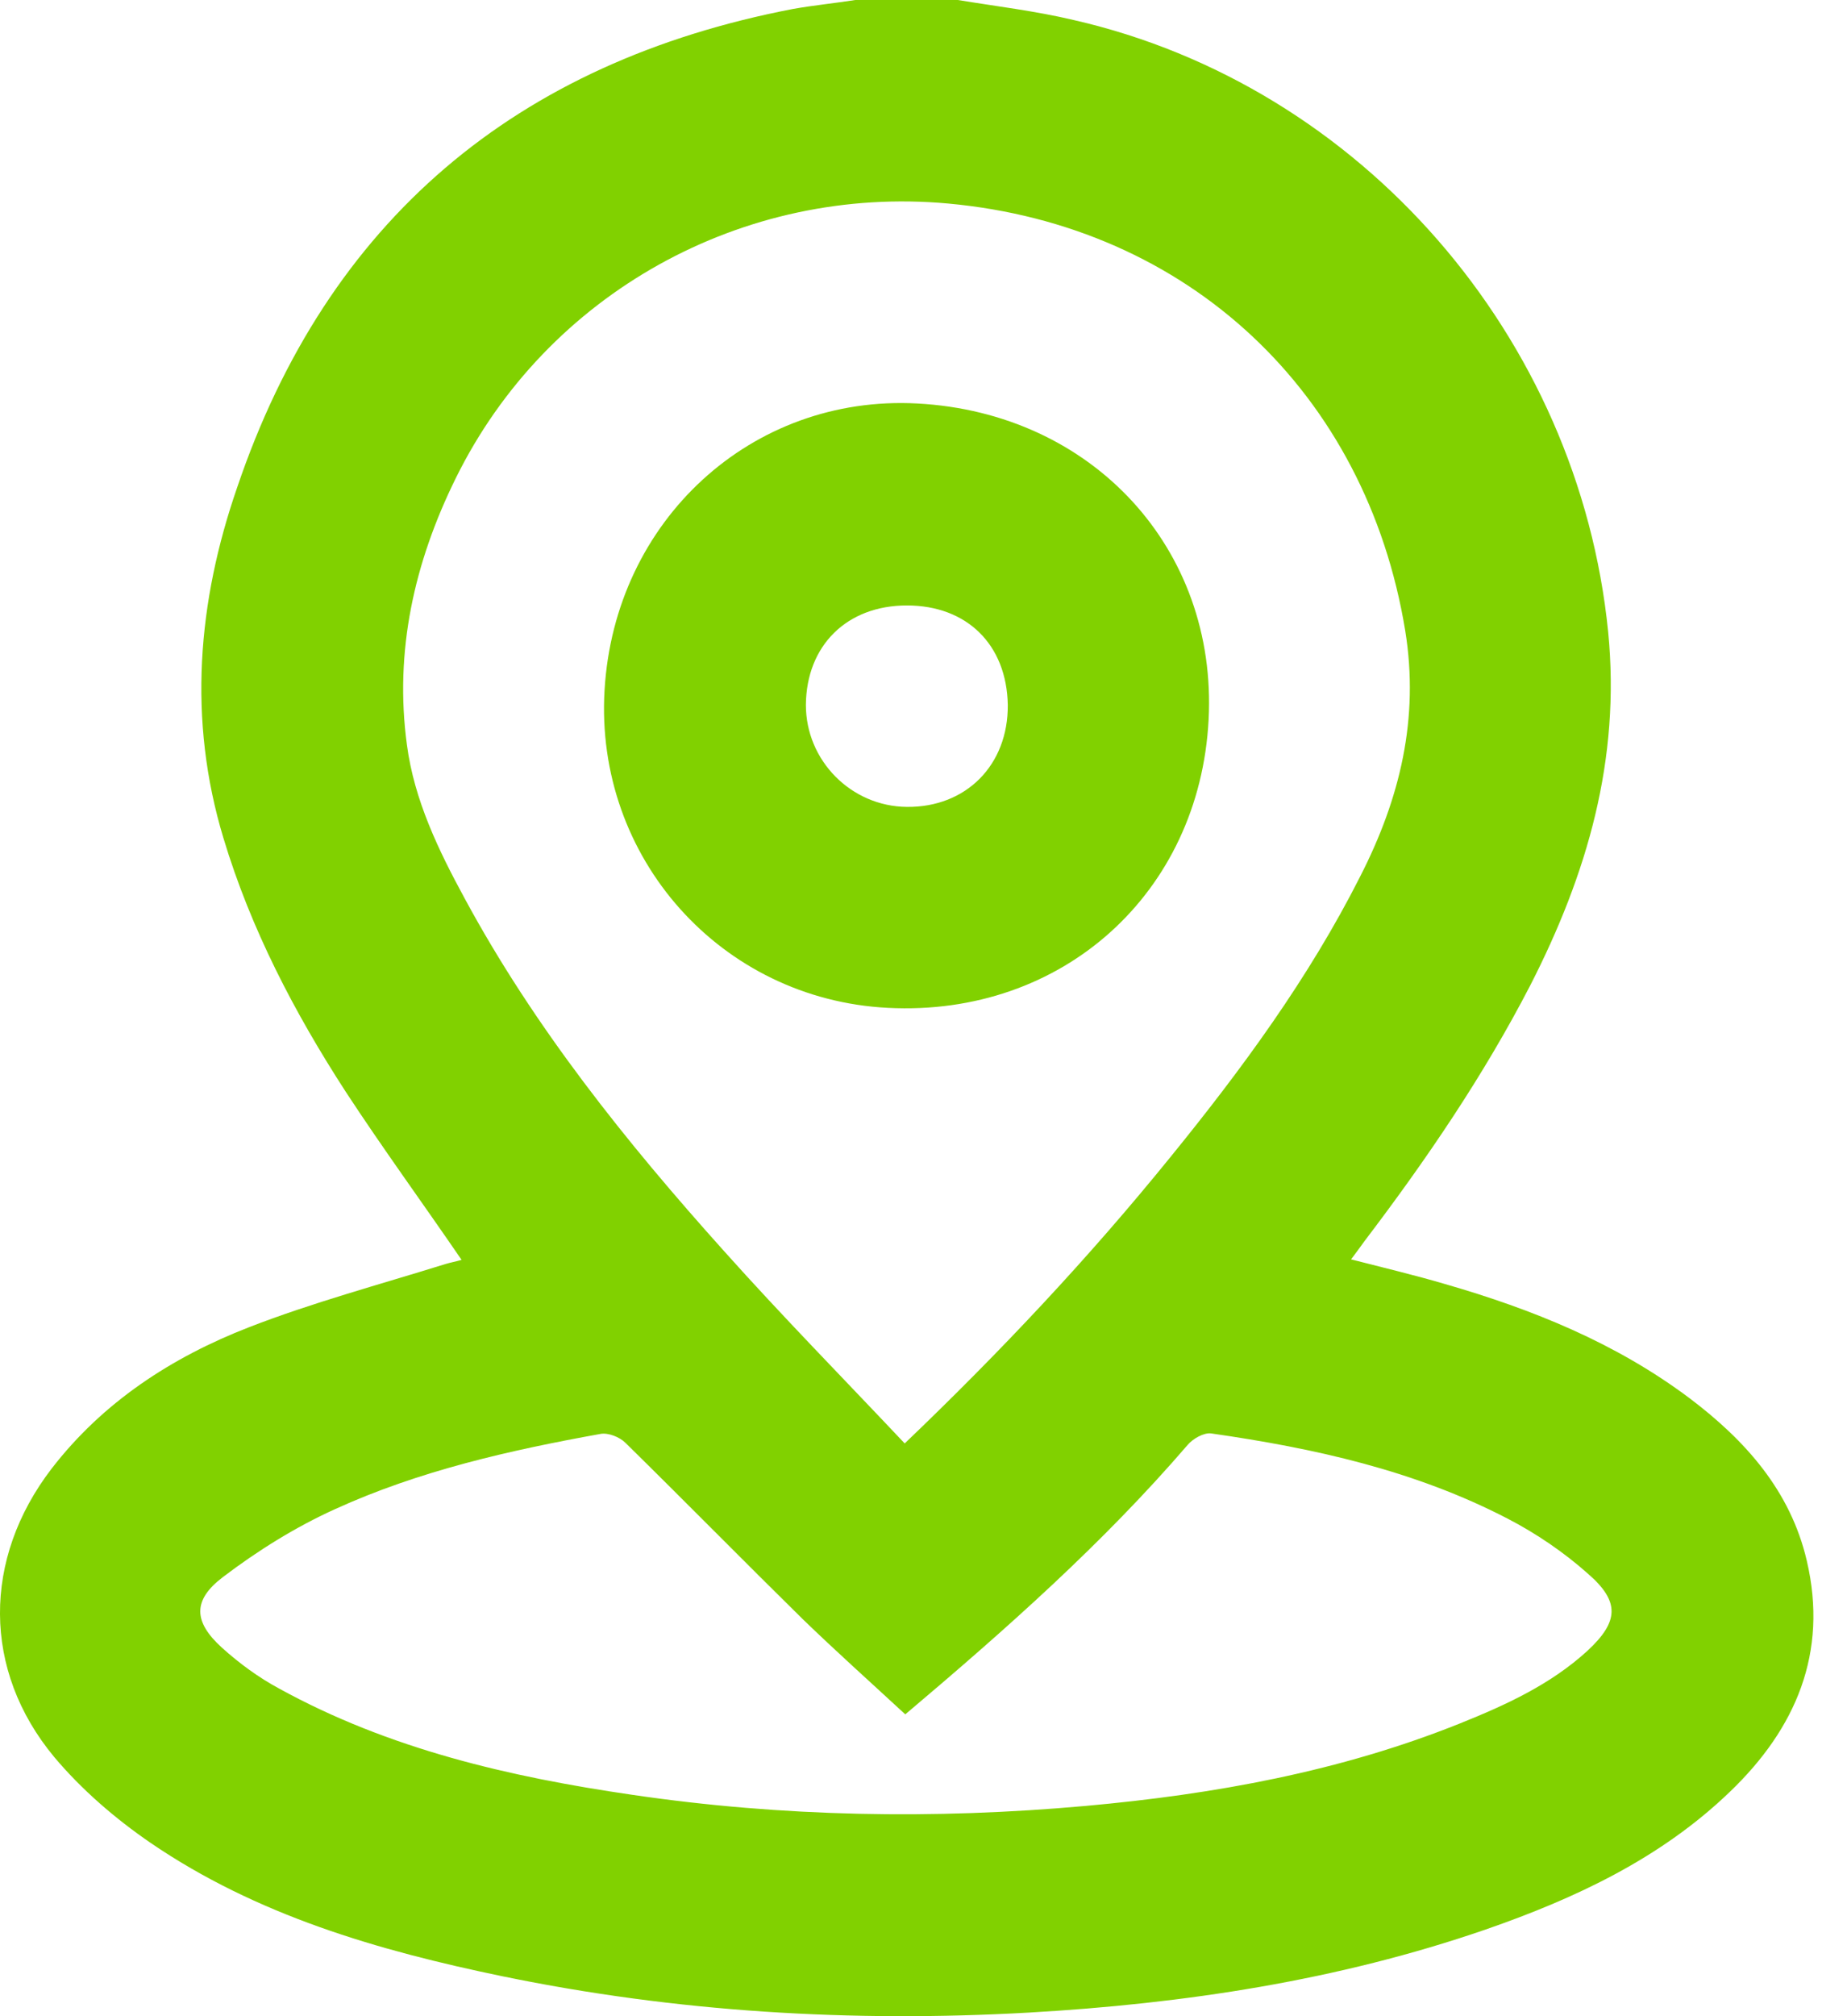 <svg width="22" height="24" viewBox="0 0 22 24" fill="none" xmlns="http://www.w3.org/2000/svg">
<path d="M11.409 0C11.866 0.075 12.336 0.131 12.787 0.238C16.218 1.021 18.804 4.014 19.155 7.52C19.305 9.042 18.904 10.407 18.228 11.728C17.671 12.805 16.988 13.807 16.255 14.771C16.205 14.84 16.155 14.909 16.093 14.991C16.481 15.091 16.85 15.178 17.213 15.285C18.253 15.585 19.248 15.986 20.125 16.644C20.789 17.145 21.327 17.746 21.521 18.578C21.778 19.674 21.39 20.576 20.607 21.327C19.781 22.123 18.76 22.599 17.696 22.968C15.936 23.575 14.108 23.851 12.254 23.957C10.144 24.076 8.053 23.951 5.986 23.525C4.502 23.218 3.056 22.799 1.791 21.935C1.371 21.647 0.971 21.302 0.645 20.914C-0.213 19.881 -0.207 18.553 0.614 17.483C1.227 16.688 2.048 16.155 2.968 15.798C3.726 15.504 4.521 15.291 5.304 15.047C5.366 15.028 5.435 15.016 5.498 14.997C5.034 14.32 4.559 13.669 4.12 12.999C3.507 12.054 2.987 11.058 2.661 9.975C2.235 8.566 2.354 7.163 2.824 5.805C3.901 2.624 6.149 0.739 9.449 0.106C9.693 0.063 9.944 0.038 10.188 0C10.595 0 11.002 0 11.409 0ZM10.776 17.182C11.929 16.08 12.974 14.966 13.939 13.776C14.79 12.73 15.592 11.64 16.205 10.426C16.675 9.505 16.907 8.553 16.738 7.508C16.274 4.678 14.158 2.686 11.296 2.423C8.848 2.198 6.512 3.494 5.429 5.692C4.934 6.694 4.696 7.752 4.847 8.867C4.934 9.524 5.222 10.119 5.535 10.695C6.368 12.235 7.458 13.594 8.622 14.89C9.317 15.667 10.044 16.406 10.776 17.182ZM10.783 20.407C10.363 20.019 9.956 19.655 9.562 19.274C8.854 18.578 8.159 17.871 7.451 17.176C7.383 17.107 7.245 17.051 7.151 17.069C6.068 17.264 4.991 17.508 3.989 17.965C3.519 18.178 3.068 18.459 2.655 18.773C2.292 19.048 2.304 19.305 2.642 19.612C2.849 19.799 3.081 19.969 3.325 20.1C4.634 20.82 6.068 21.152 7.533 21.365C9.324 21.628 11.127 21.659 12.931 21.497C14.458 21.359 15.961 21.089 17.395 20.513C17.94 20.294 18.472 20.05 18.91 19.649C19.28 19.305 19.299 19.067 18.917 18.735C18.629 18.478 18.297 18.253 17.959 18.078C16.85 17.502 15.648 17.238 14.427 17.063C14.339 17.051 14.208 17.126 14.145 17.201C13.137 18.372 11.985 19.392 10.783 20.407Z" fill="#81D100"/>
<path d="M10.927 4.803C13.012 4.915 14.502 6.531 14.396 8.566C14.289 10.632 12.655 12.104 10.576 11.997C8.591 11.897 7.082 10.213 7.201 8.215C7.32 6.193 8.954 4.696 10.927 4.803ZM10.802 7.207C10.088 7.207 9.605 7.683 9.599 8.391C9.599 9.054 10.138 9.599 10.802 9.605C11.509 9.612 12.01 9.105 12.004 8.391C11.991 7.671 11.515 7.207 10.802 7.207Z" fill="#81D100"/>
</svg>
